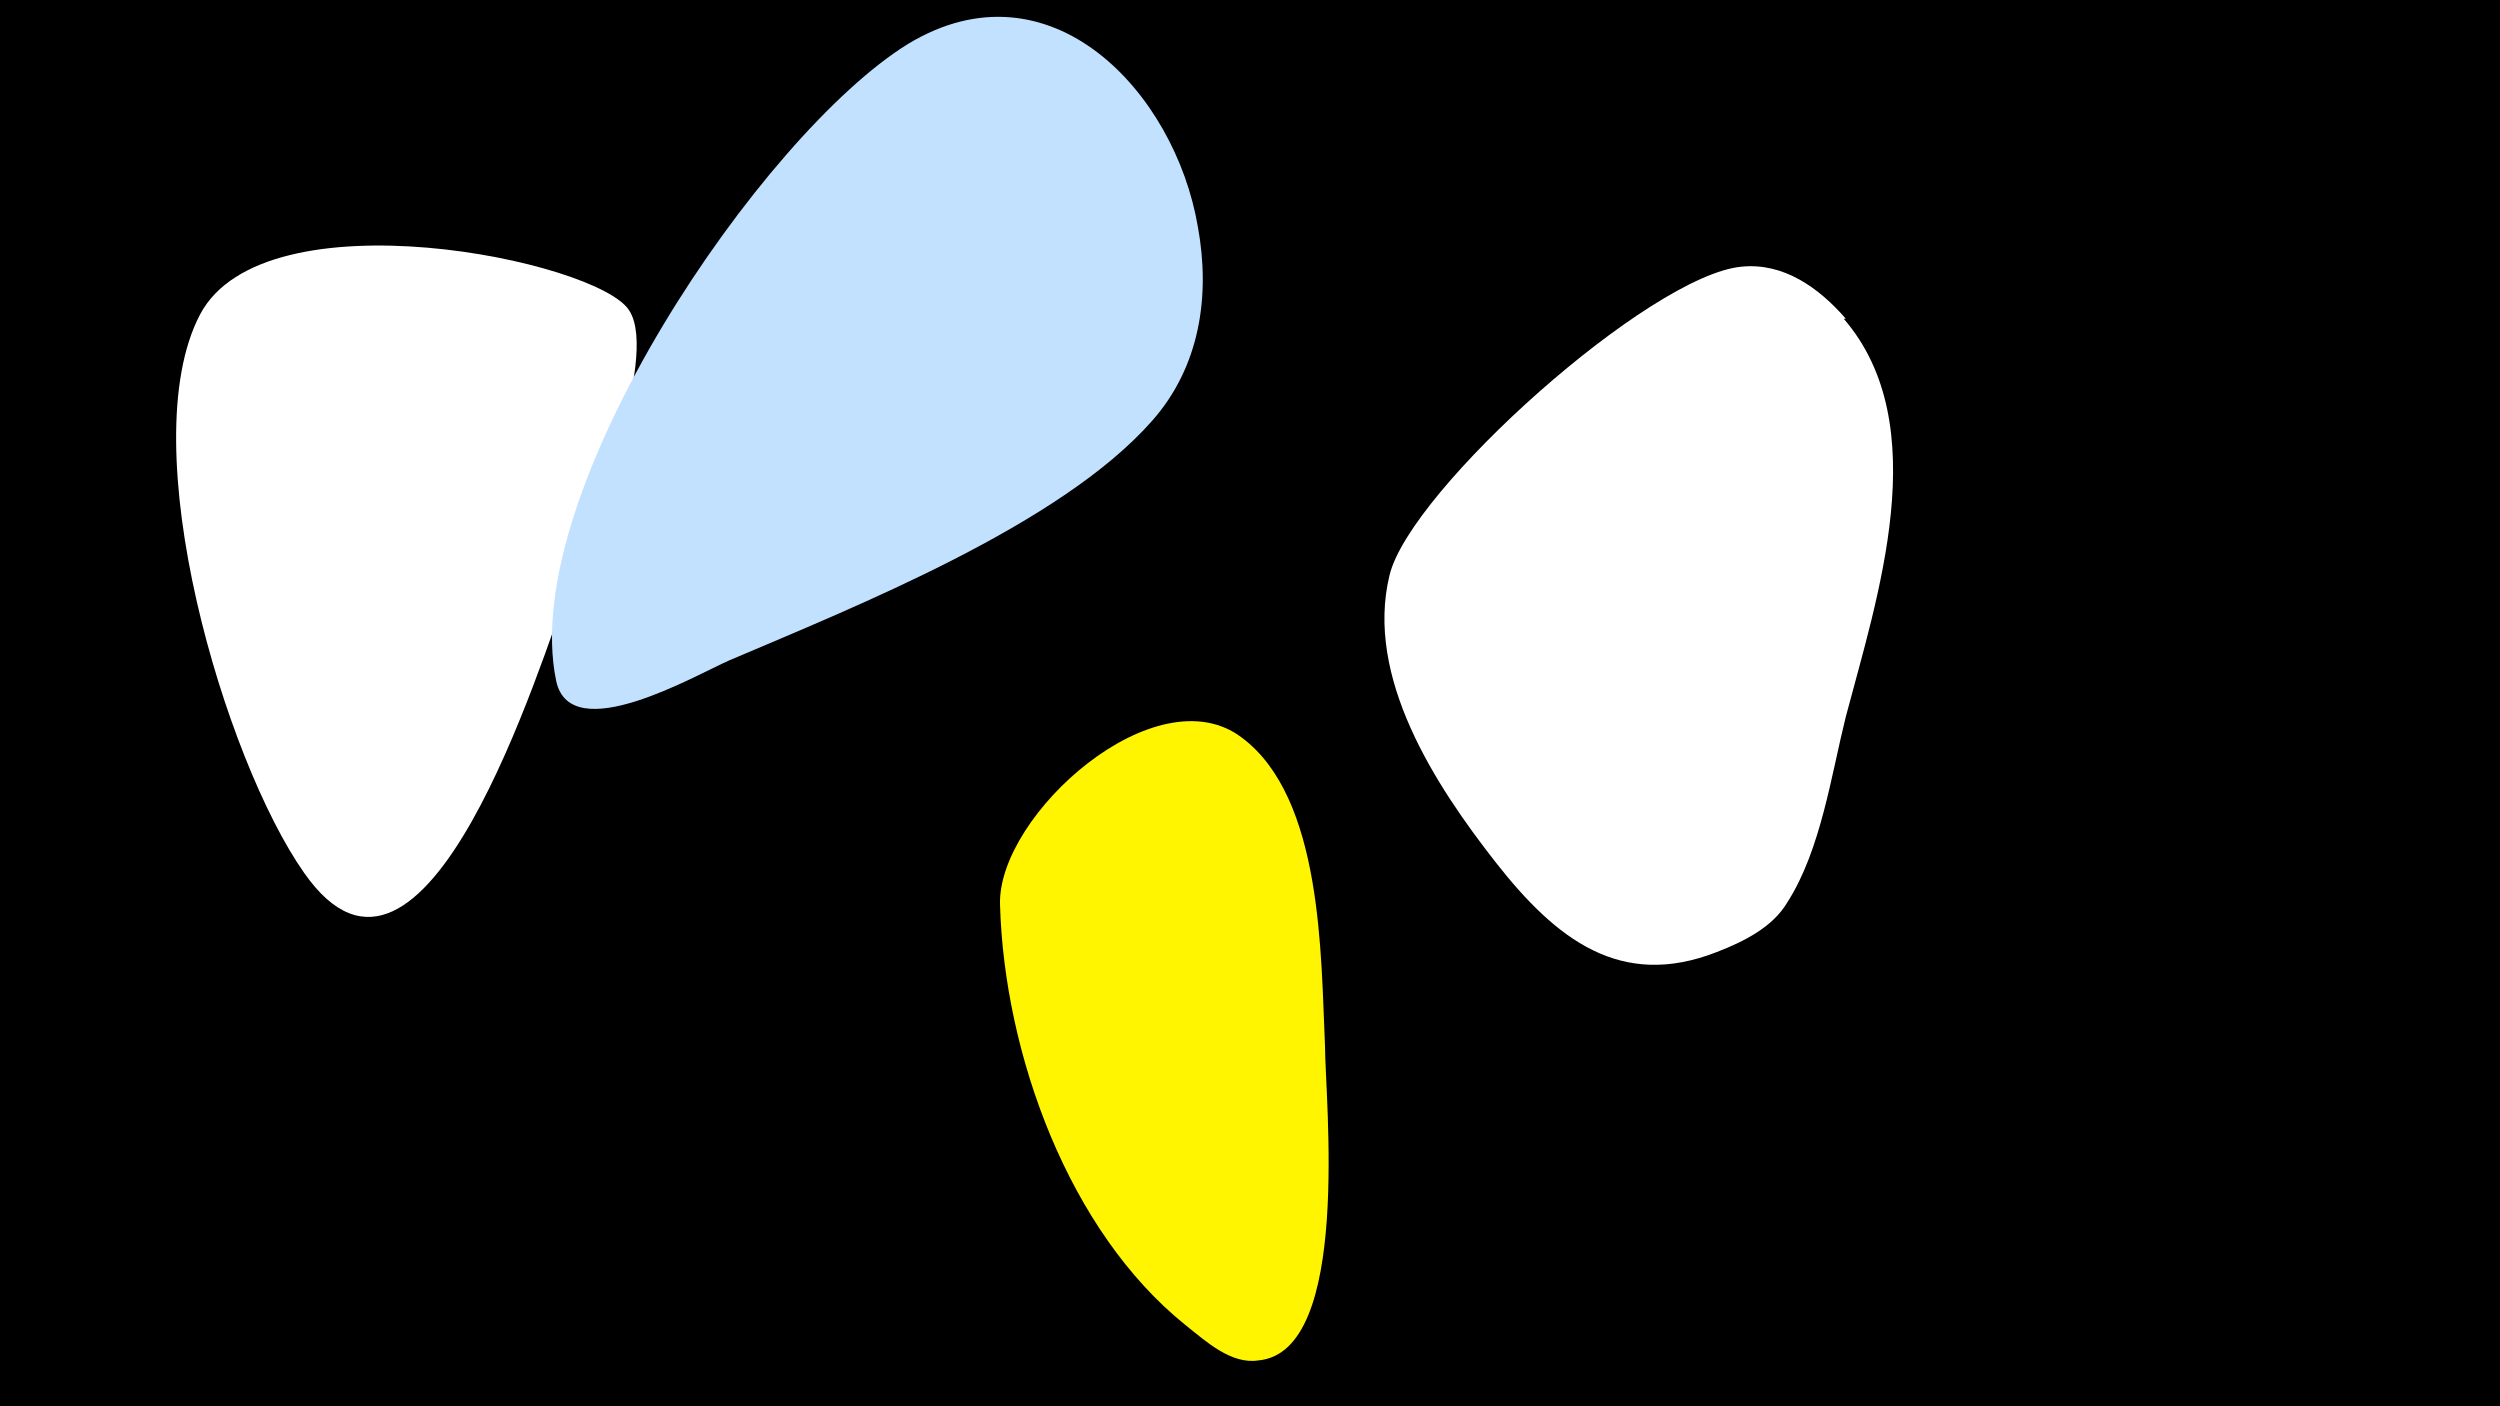 <svg width="1200" height="675" viewBox="-500 -500 1200 675" xmlns="http://www.w3.org/2000/svg"><path d="M-500-500h1200v675h-1200z" fill="#000"/><path d="M-198-351c-15-24-175-57-206 2-33 63 12 214 50 268 58 83 114-103 127-137 8-23 44-110 29-133z"  fill="#fff" /><path d="M75-391c-11-65-71-129-139-88-70 43-188 216-169 306 7 32 67-3 83-10 61-26 159-65 203-115 23-26 28-60 22-93z"  fill="#c2e1ff" /><path d="M386-347c-13-15-30-27-50-25-44 4-159 107-169 148-12 49 22 101 51 138 29 37 60 61 106 43 13-5 27-12 34-24 16-25 21-61 28-89 15-57 43-140-1-191z"  fill="#fff" /><path d="M136 2c-2-43-1-119-40-148-41-31-117 37-116 80 2 72 33 157 89 202 10 8 22 19 35 17 45-4 32-126 32-151z"  fill="#fff500" /></svg>